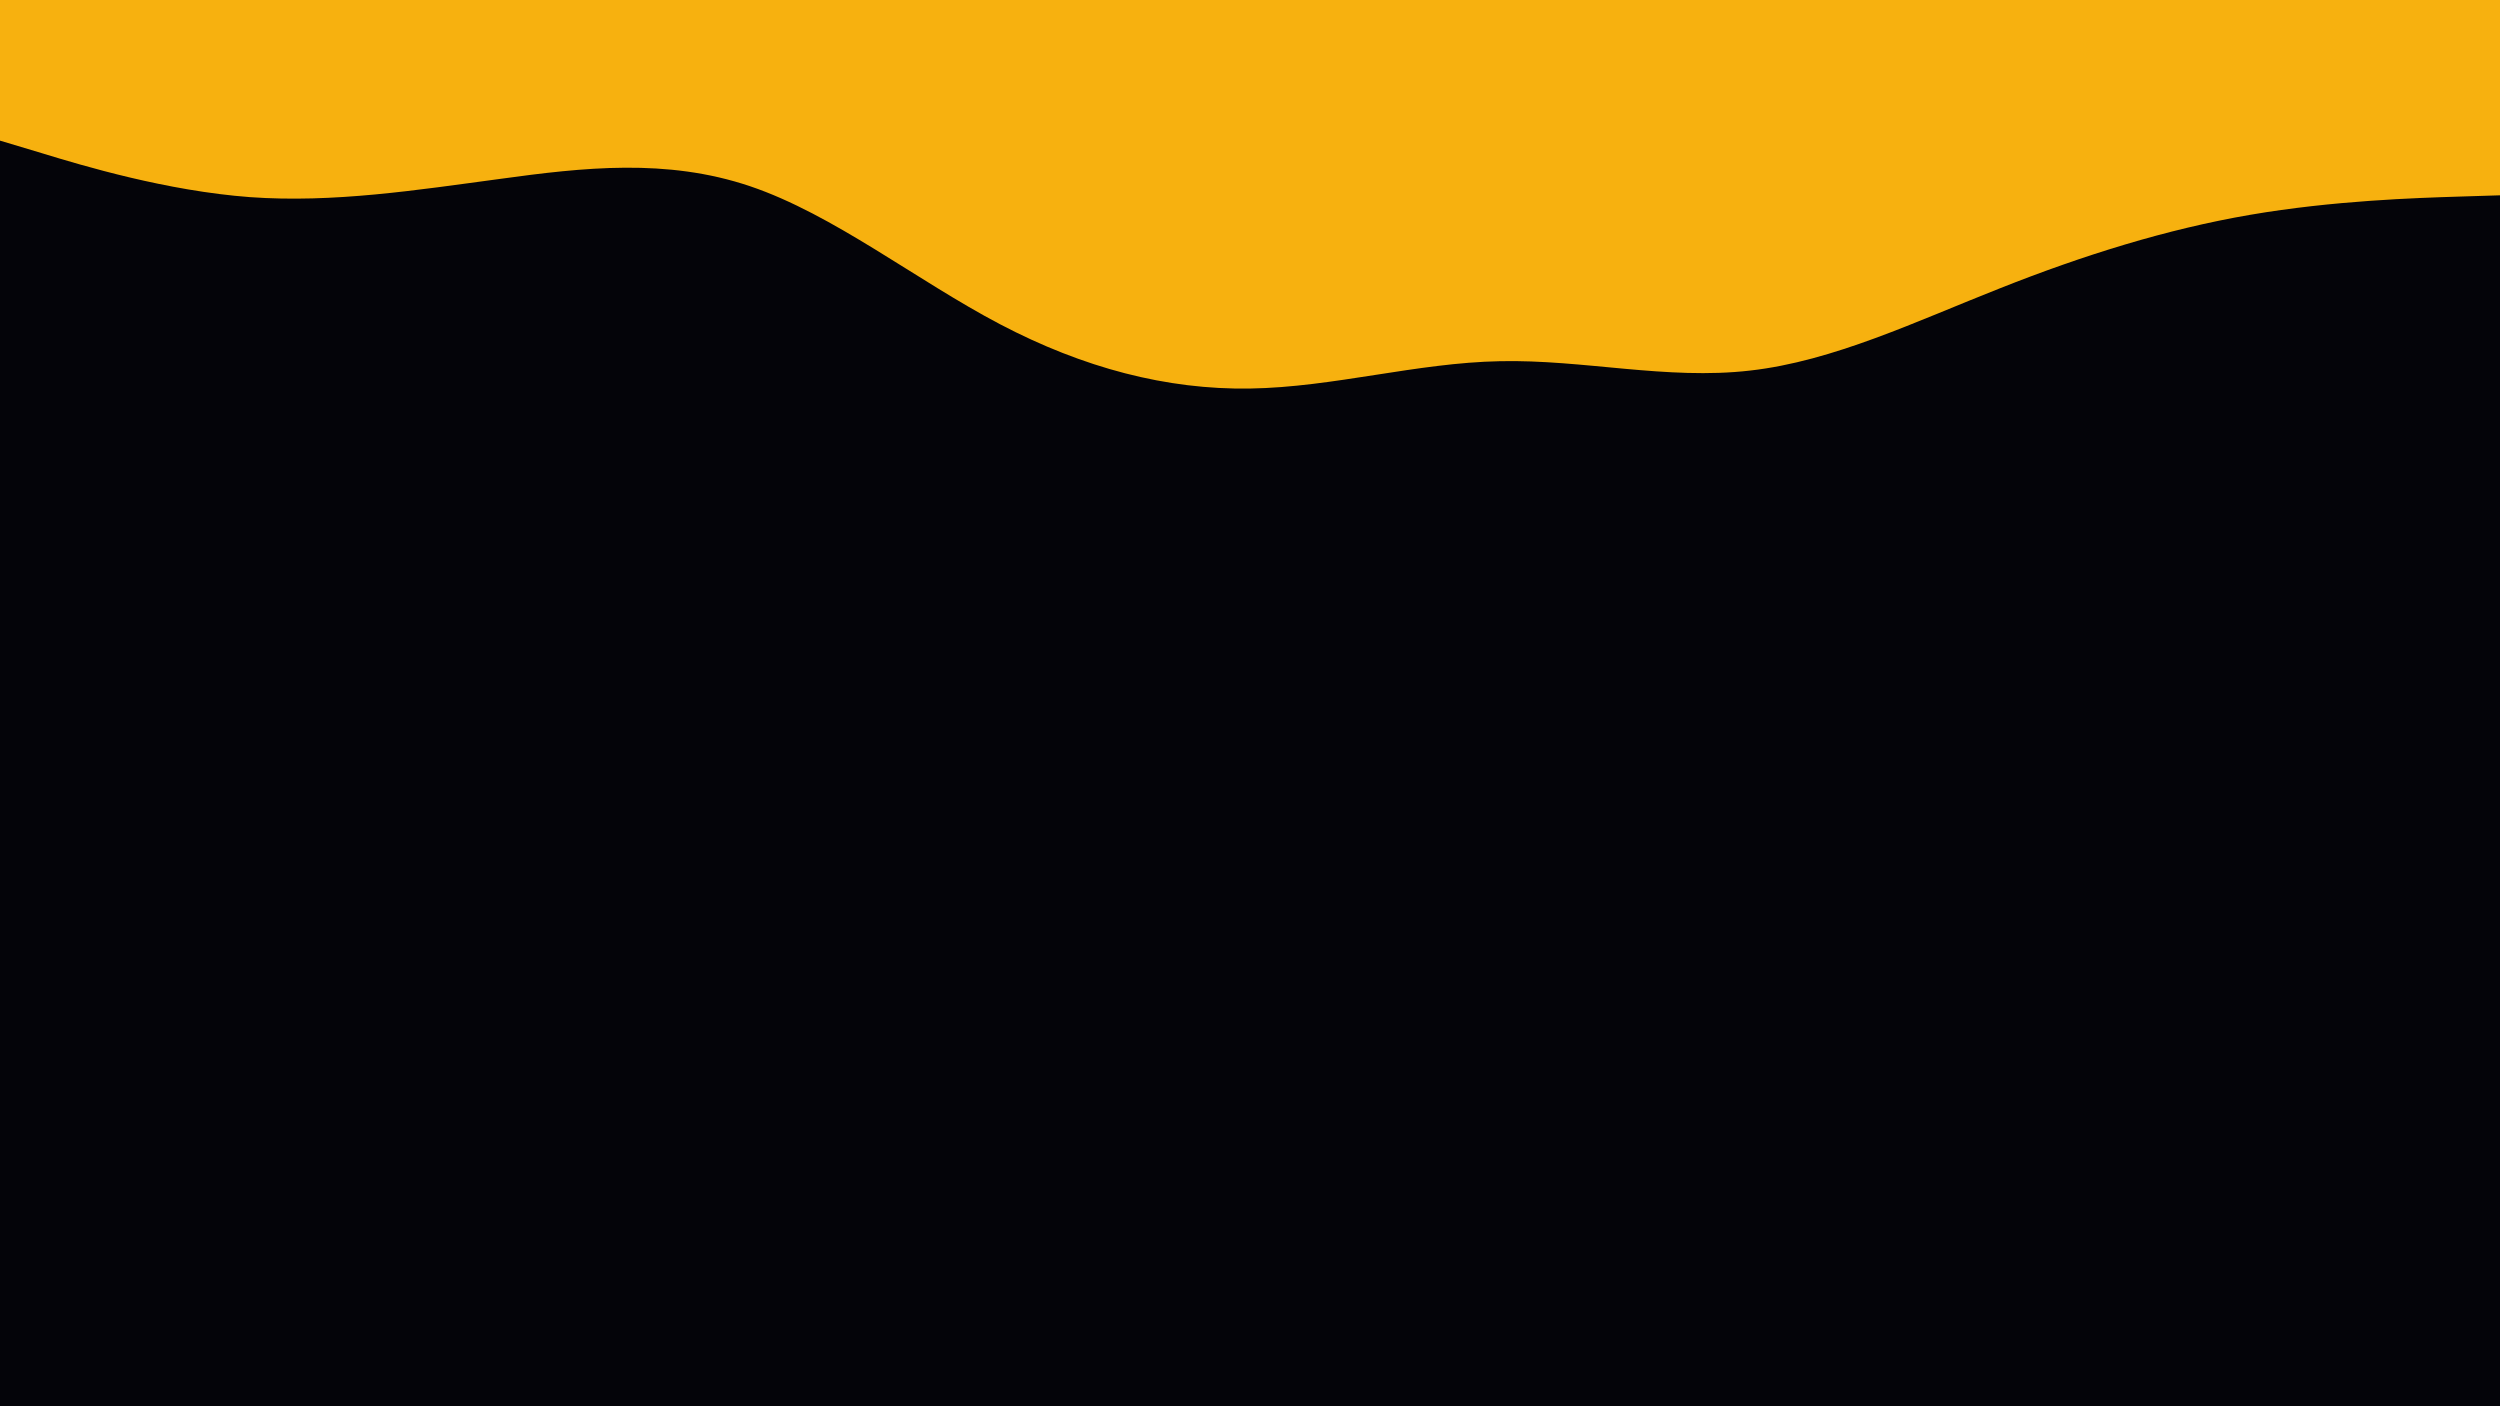 <svg id="visual" viewBox="0 0 960 540" width="960" height="540" xmlns="http://www.w3.org/2000/svg" xmlns:xlink="http://www.w3.org/1999/xlink" version="1.1"><rect x="0" y="0" width="960" height="540" fill="#040409"></rect><path d="M0 54L16 58.8C32 63.7 64 73.3 96 75.7C128 78 160 73 192 68.7C224 64.3 256 60.7 288 71.5C320 82.3 352 107.7 384 124.5C416 141.3 448 149.7 480 149.2C512 148.7 544 139.3 576 138.7C608 138 640 146 672 142.3C704 138.7 736 123.3 768 110.7C800 98 832 88 864 82.5C896 77 928 76 944 75.5L960 75L960 0L944 0C928 0 896 0 864 0C832 0 800 0 768 0C736 0 704 0 672 0C640 0 608 0 576 0C544 0 512 0 480 0C448 0 416 0 384 0C352 0 320 0 288 0C256 0 224 0 192 0C160 0 128 0 96 0C64 0 32 0 16 0L0 0Z" fill="#f7b10f" stroke-linecap="round" stroke-linejoin="miter"></path></svg>